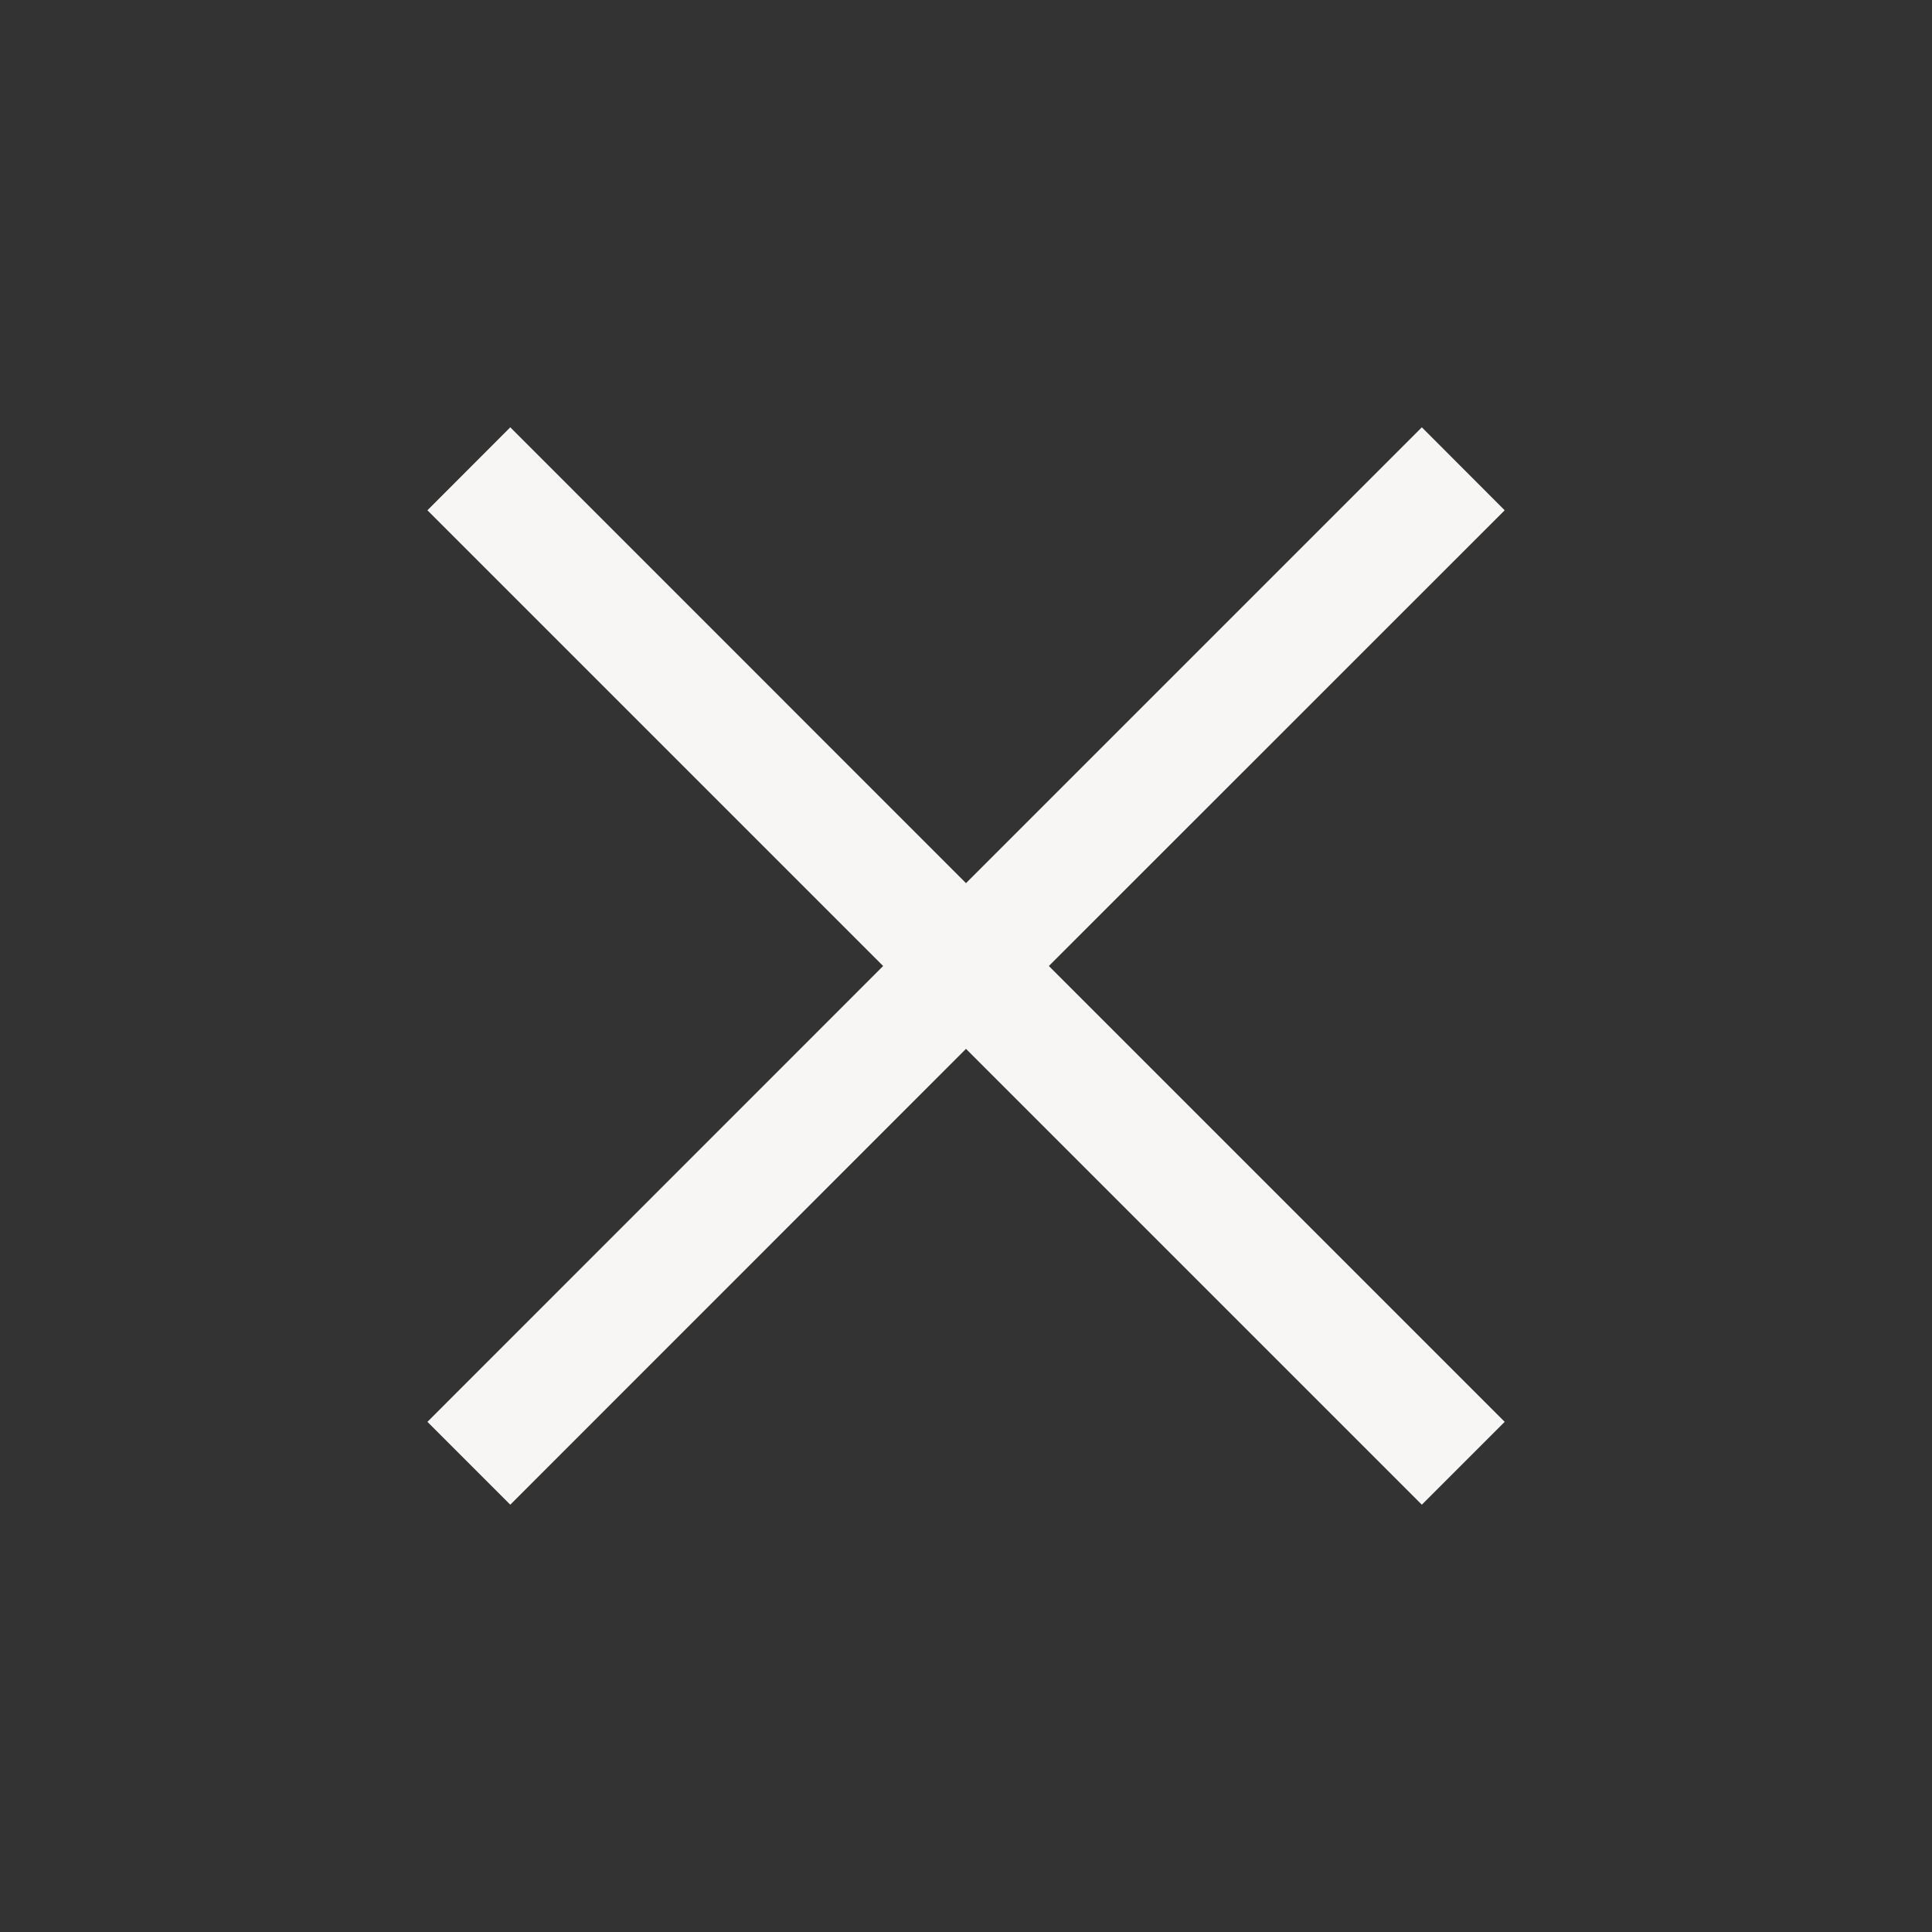 <svg width="17" height="17" viewBox="0 0 17 17" fill="none" xmlns="http://www.w3.org/2000/svg">
<rect x="0" y="0" width="17" height="17" fill="#333333" stroke="none"/>
<path d="M4.49 13.24L3.761 12.511L7.771 8.5L3.761 4.49L4.49 3.76L8.5 7.771L12.511 3.76L13.24 4.49L9.229 8.5L13.24 12.511L12.511 13.24L8.5 9.229L4.49 13.24Z" fill="#F7F6F5"/>
</svg>
